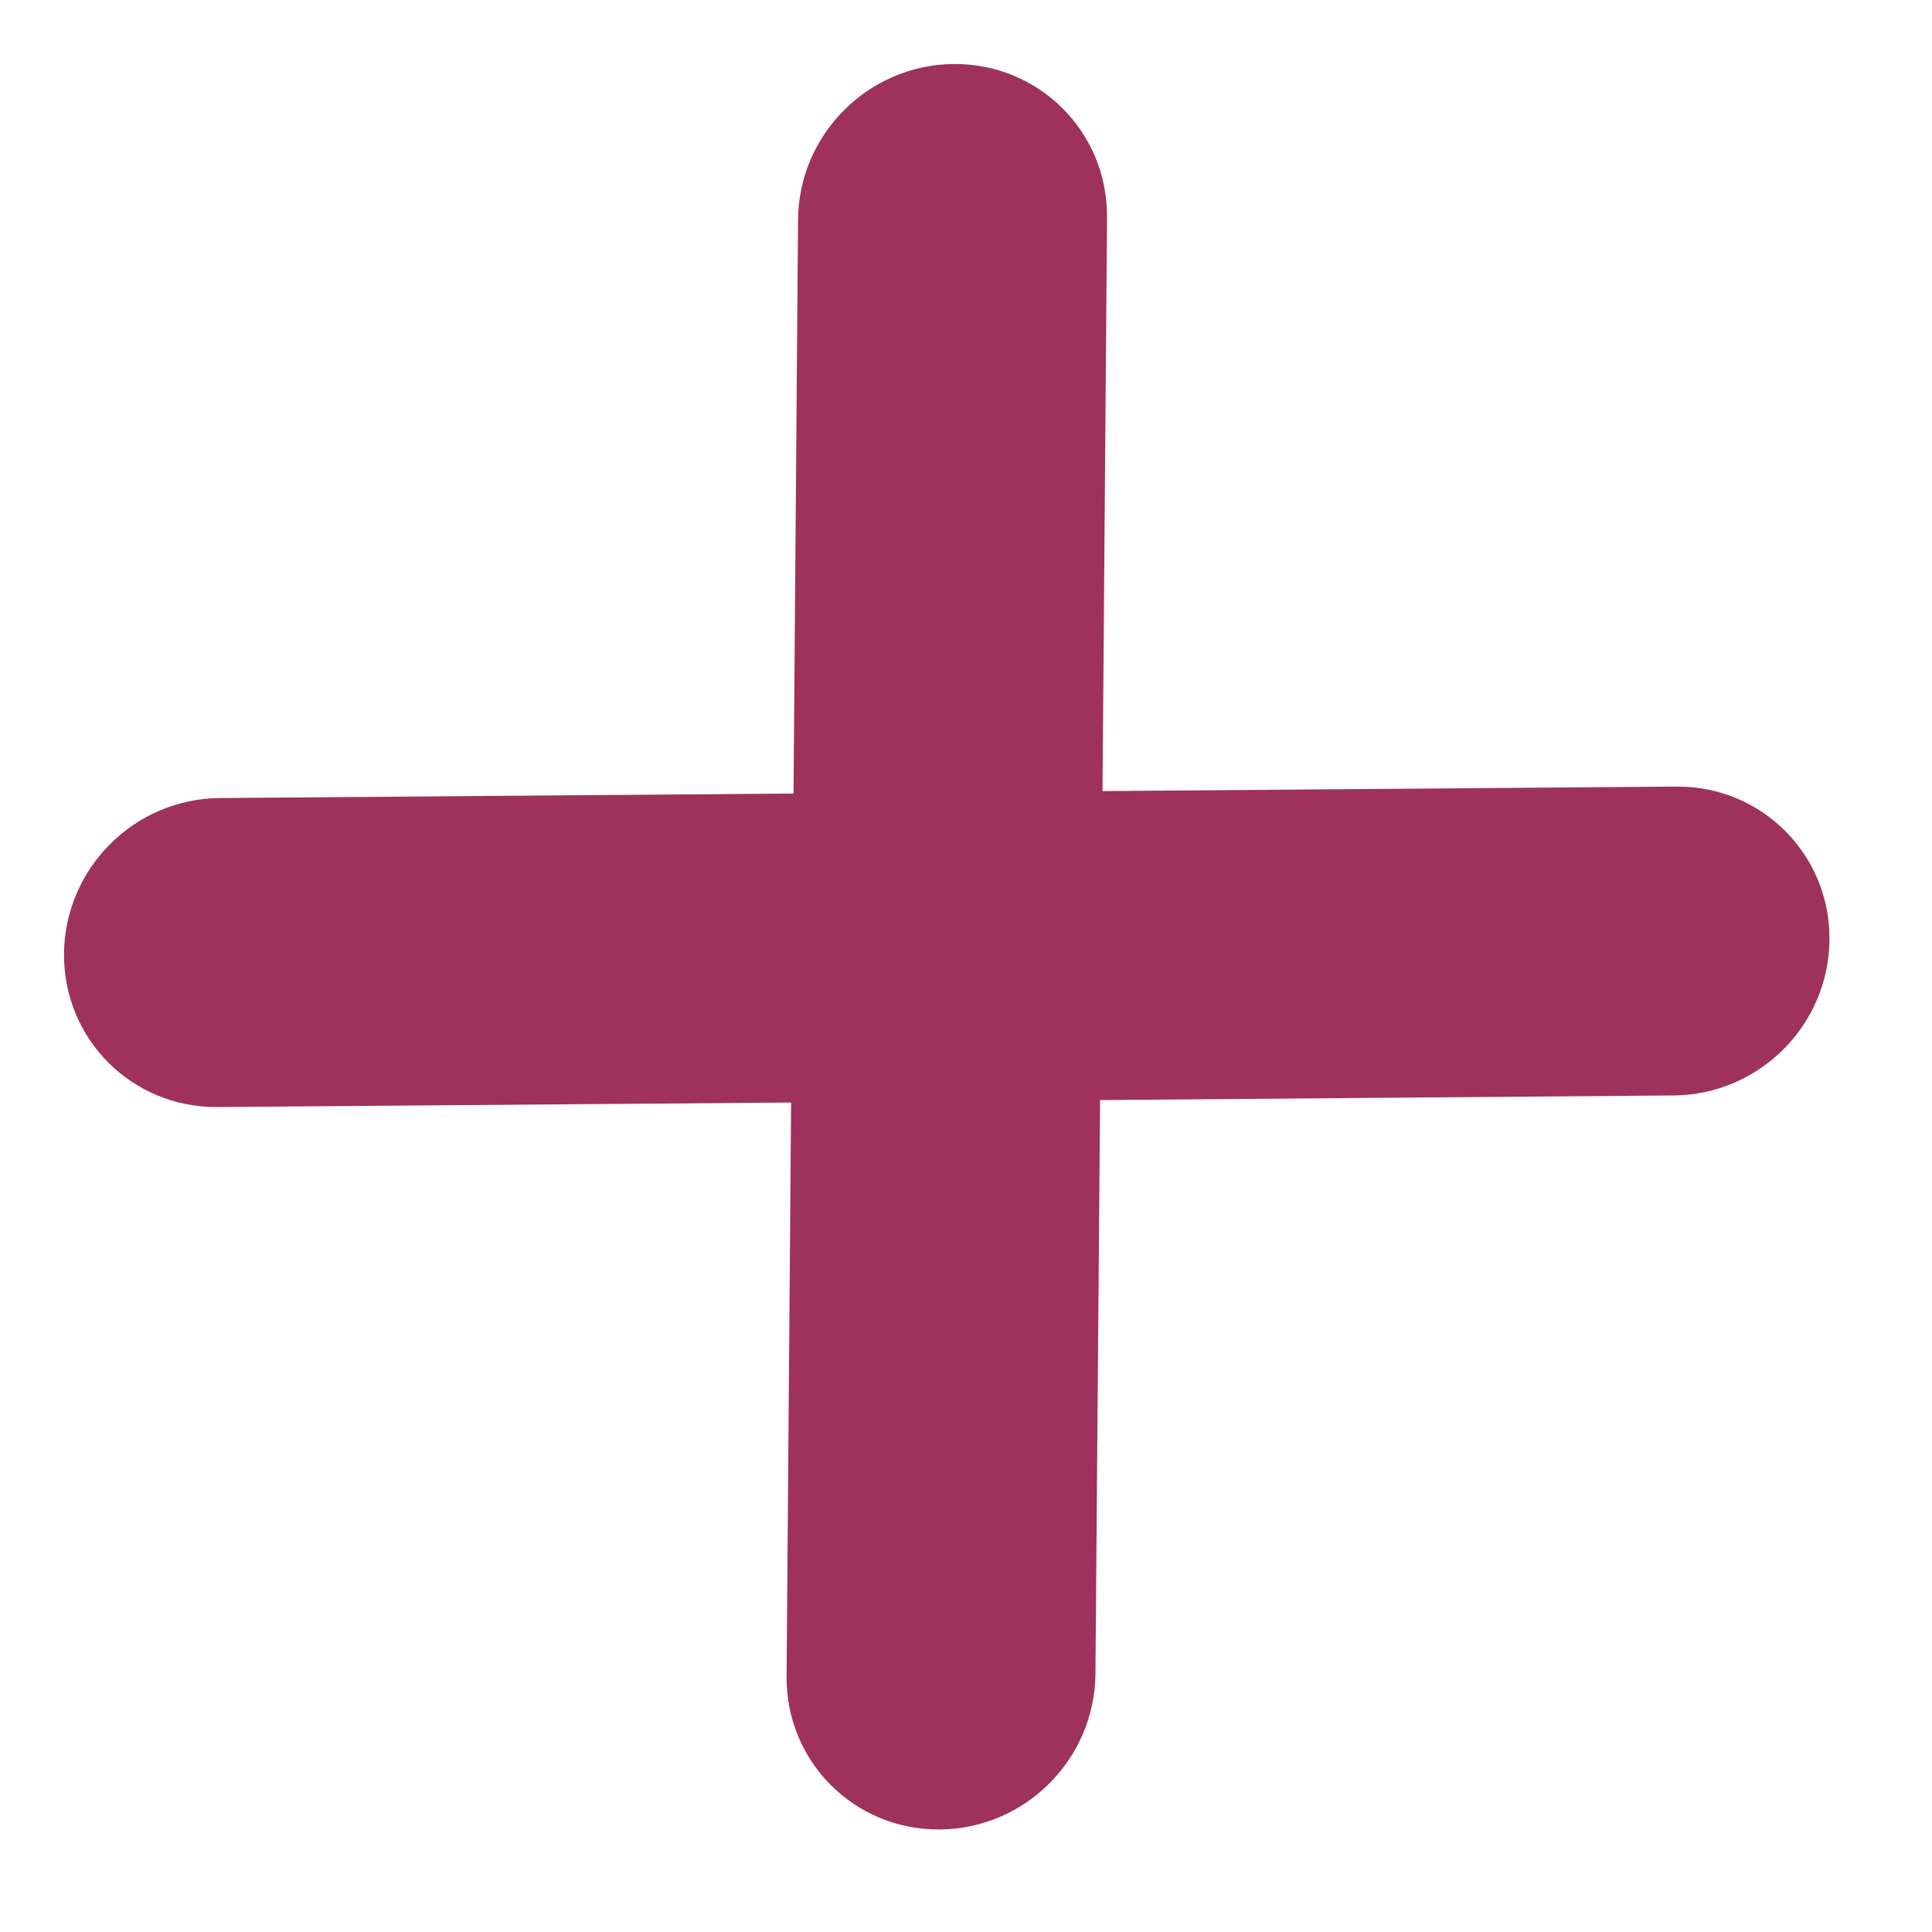 <svg width="15" height="15" viewBox="0 0 15 15" fill="none" xmlns="http://www.w3.org/2000/svg">
<path fill-rule="evenodd" clip-rule="evenodd" d="M0.497 7.405C0.502 6.742 1.043 6.201 1.706 6.196L6.161 6.161L6.196 1.706C6.201 1.043 6.742 0.502 7.405 0.497C8.067 0.492 8.6 1.024 8.595 1.687L8.56 6.142L13.014 6.107C13.677 6.101 14.21 6.634 14.204 7.297C14.199 7.959 13.658 8.5 12.995 8.505L8.541 8.541L8.505 12.995C8.5 13.658 7.959 14.199 7.297 14.204C6.634 14.21 6.101 13.677 6.107 13.014L6.142 8.56L1.687 8.595C1.024 8.6 0.492 8.067 0.497 7.405Z" fill="#9E325A"/>
</svg>
